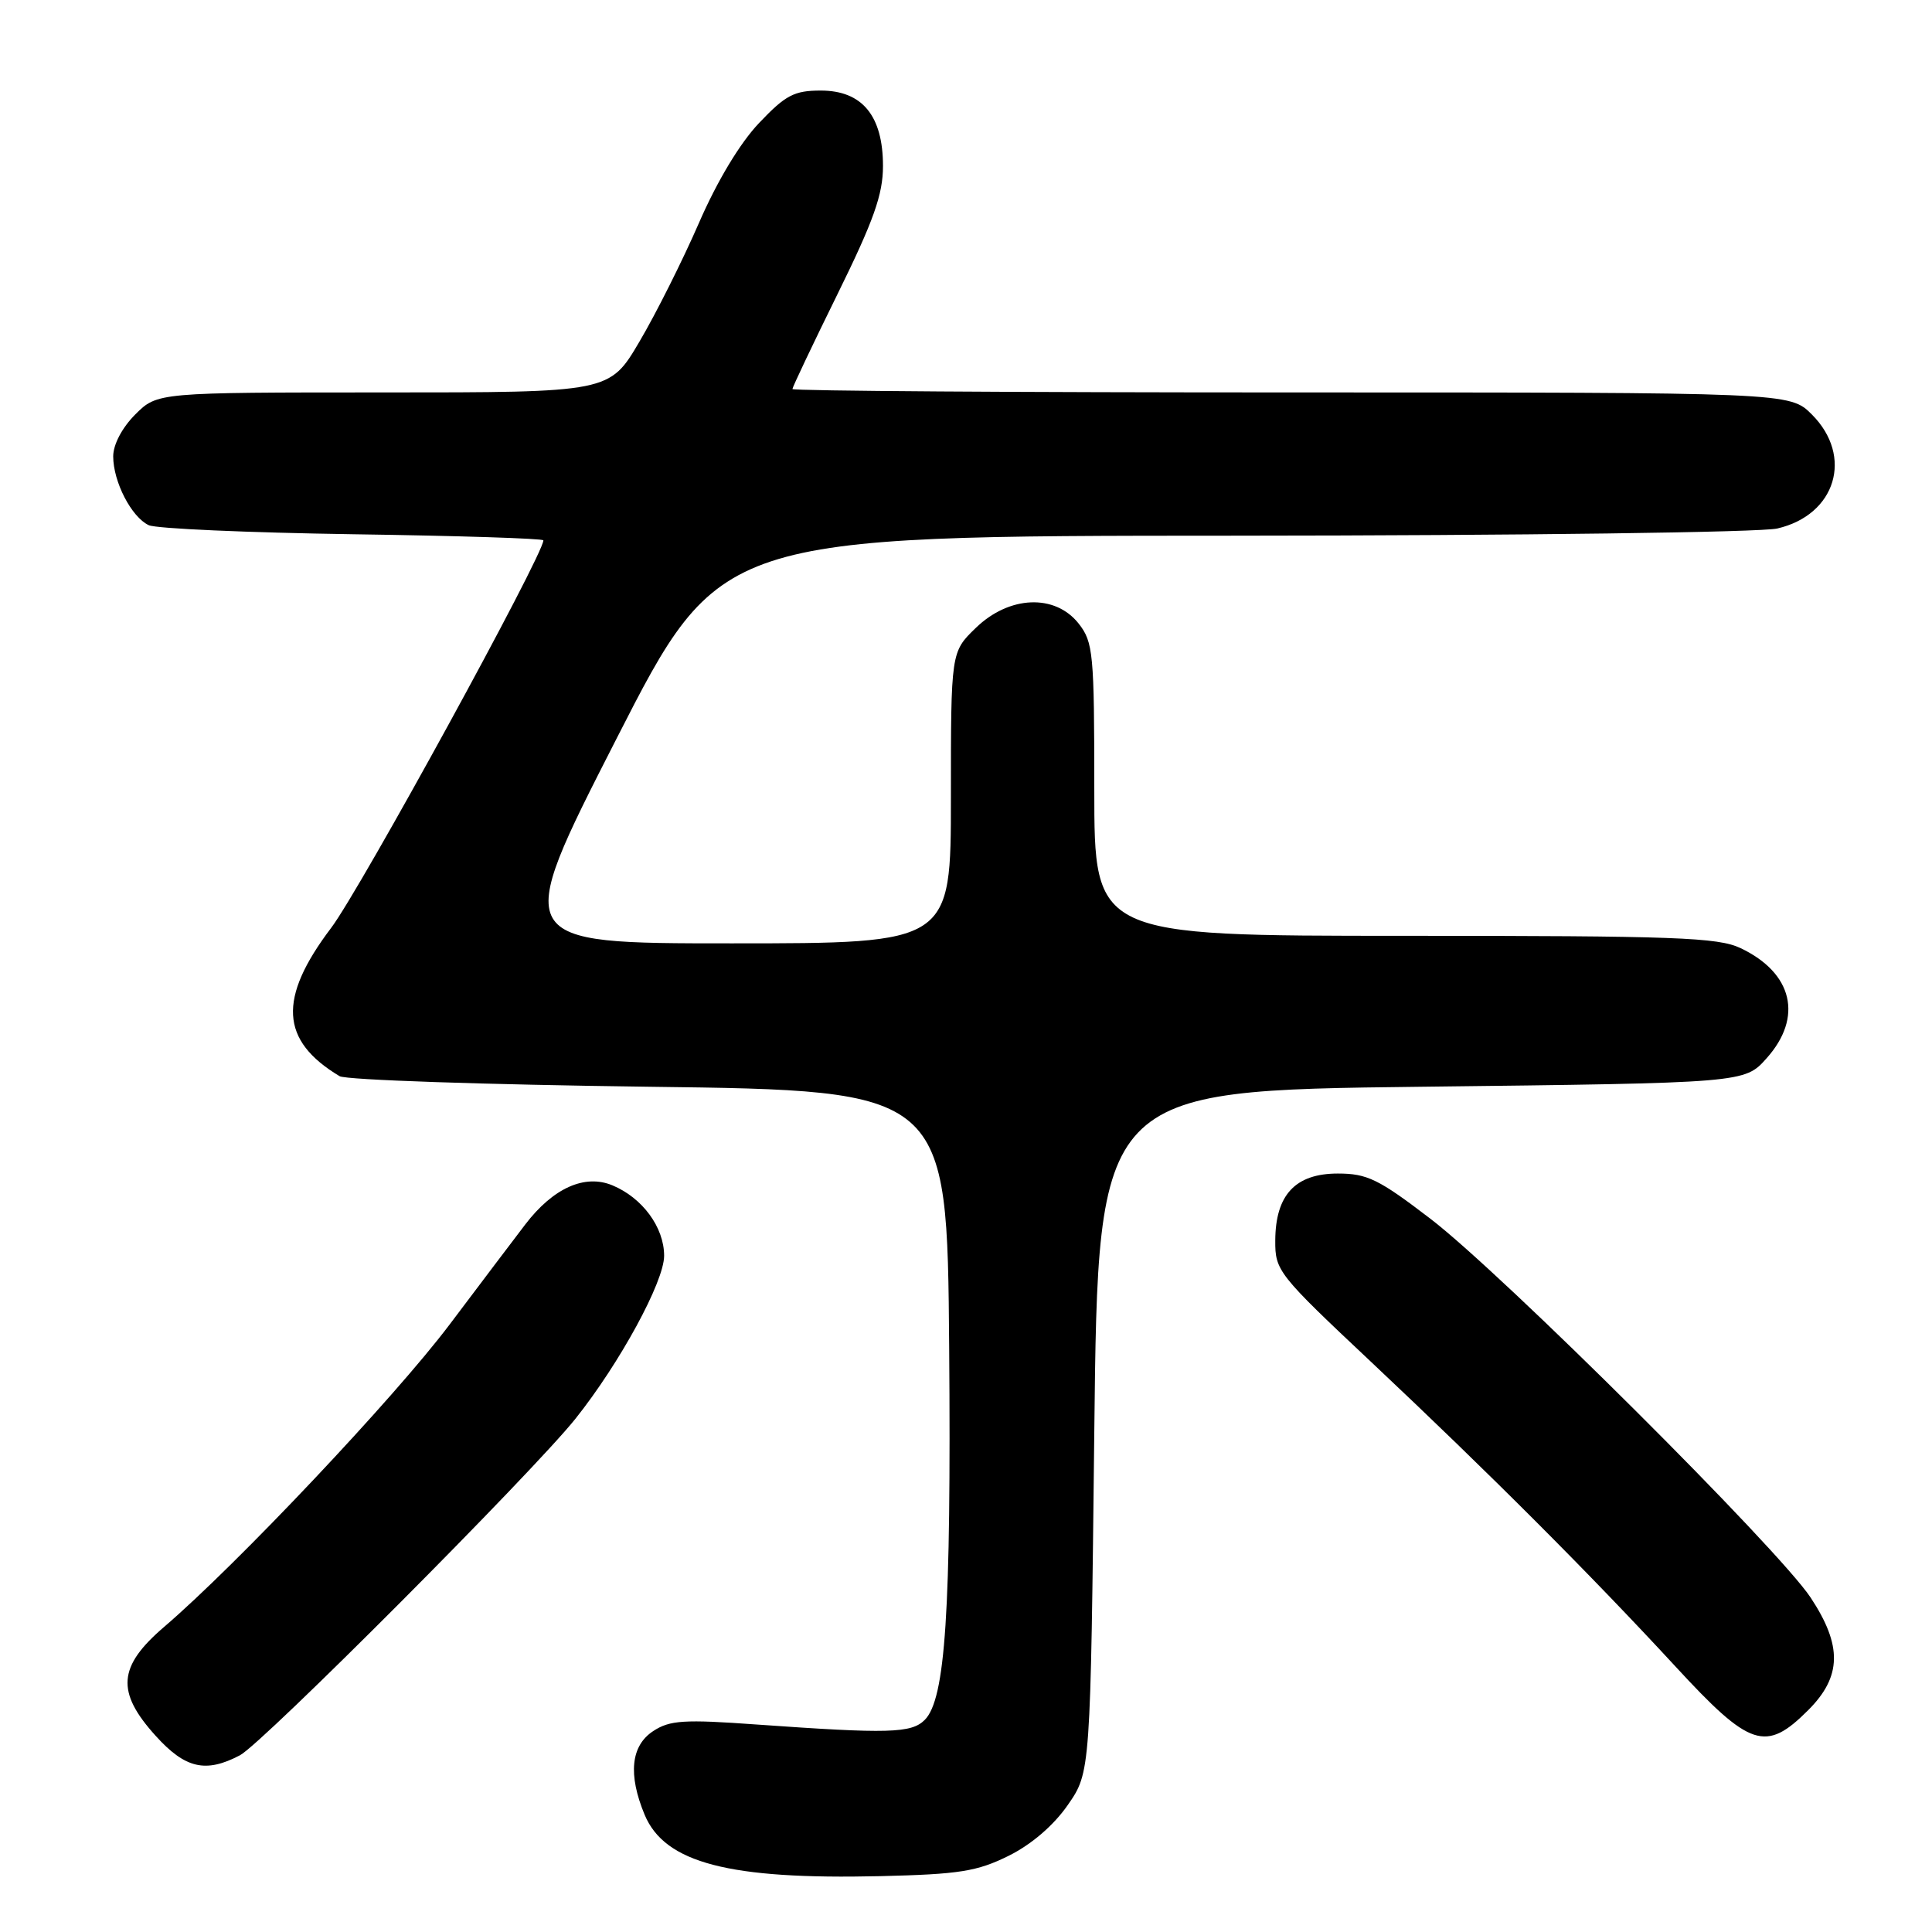 <?xml version="1.0" encoding="UTF-8" standalone="no"?>
<!DOCTYPE svg PUBLIC "-//W3C//DTD SVG 1.1//EN" "http://www.w3.org/Graphics/SVG/1.1/DTD/svg11.dtd" >
<svg xmlns="http://www.w3.org/2000/svg" xmlns:xlink="http://www.w3.org/1999/xlink" version="1.1" viewBox="0 0 256 256">
 <g >
 <path fill="currentColor"
d=" M 133.64 245.91 C 136.68 244.40 139.61 241.88 141.49 239.17 C 144.50 234.83 144.50 234.83 145.00 189.67 C 145.50 144.50 145.50 144.50 188.33 144.00 C 231.17 143.50 231.17 143.50 234.08 140.23 C 238.95 134.79 237.56 128.92 230.63 125.63 C 227.63 124.21 222.02 124.00 186.10 124.00 C 145.00 124.00 145.00 124.00 145.00 104.63 C 145.00 86.56 144.86 85.09 142.93 82.63 C 139.80 78.66 133.72 78.91 129.30 83.20 C 126.00 86.39 126.00 86.39 126.00 105.70 C 126.00 125.00 126.00 125.00 96.92 125.00 C 67.85 125.00 67.85 125.00 81.63 98.00 C 95.41 71.00 95.41 71.00 163.46 70.98 C 201.59 70.96 233.26 70.54 235.50 70.03 C 243.27 68.23 245.62 60.46 240.08 54.92 C 237.15 52.00 237.15 52.00 171.08 52.00 C 134.73 52.00 105.00 51.80 105.00 51.55 C 105.00 51.31 107.70 45.62 111.00 38.92 C 115.77 29.23 117.00 25.76 117.00 22.00 C 117.00 15.34 114.25 12.00 108.76 12.00 C 105.23 12.00 104.09 12.60 100.58 16.30 C 98.05 18.96 95.02 24.00 92.61 29.55 C 90.47 34.47 86.93 41.54 84.74 45.25 C 80.77 52.00 80.77 52.00 50.81 52.00 C 20.85 52.00 20.85 52.00 17.92 54.92 C 16.18 56.67 15.00 58.90 15.00 60.47 C 15.00 63.84 17.42 68.52 19.71 69.59 C 20.70 70.05 32.86 70.58 46.75 70.79 C 60.64 70.99 72.00 71.35 72.00 71.60 C 72.00 73.54 47.72 117.89 43.88 122.95 C 36.81 132.29 37.12 137.88 45.00 142.60 C 45.83 143.10 64.28 143.72 86.00 144.00 C 125.50 144.50 125.50 144.50 125.77 178.50 C 126.04 213.57 125.28 225.15 122.53 227.90 C 120.76 229.67 117.74 229.75 100.30 228.51 C 90.63 227.81 88.75 227.93 86.55 229.38 C 83.59 231.32 83.20 235.14 85.42 240.47 C 88.09 246.85 96.59 249.07 116.64 248.60 C 127.11 248.35 129.45 247.98 133.64 245.91 Z  M 31.80 232.58 C 34.79 231.00 70.56 195.12 76.25 187.99 C 82.12 180.63 88.00 169.83 88.00 166.40 C 88.00 162.62 85.12 158.71 81.14 157.06 C 77.47 155.54 73.29 157.42 69.59 162.26 C 68.23 164.04 63.72 170.00 59.58 175.50 C 52.27 185.20 31.41 207.29 21.75 215.57 C 15.62 220.82 15.36 224.18 20.62 230.00 C 24.55 234.35 27.26 234.97 31.80 232.58 Z  M 239.60 226.60 C 244.05 222.15 244.13 218.06 239.92 211.69 C 235.63 205.21 199.07 168.79 189.55 161.50 C 182.68 156.24 181.16 155.50 177.27 155.50 C 171.65 155.50 169.01 158.32 168.98 164.36 C 168.95 168.38 169.33 168.85 181.72 180.50 C 197.30 195.16 210.73 208.60 222.00 220.81 C 231.91 231.56 233.97 232.23 239.60 226.60 Z "/>
</g>
</svg>